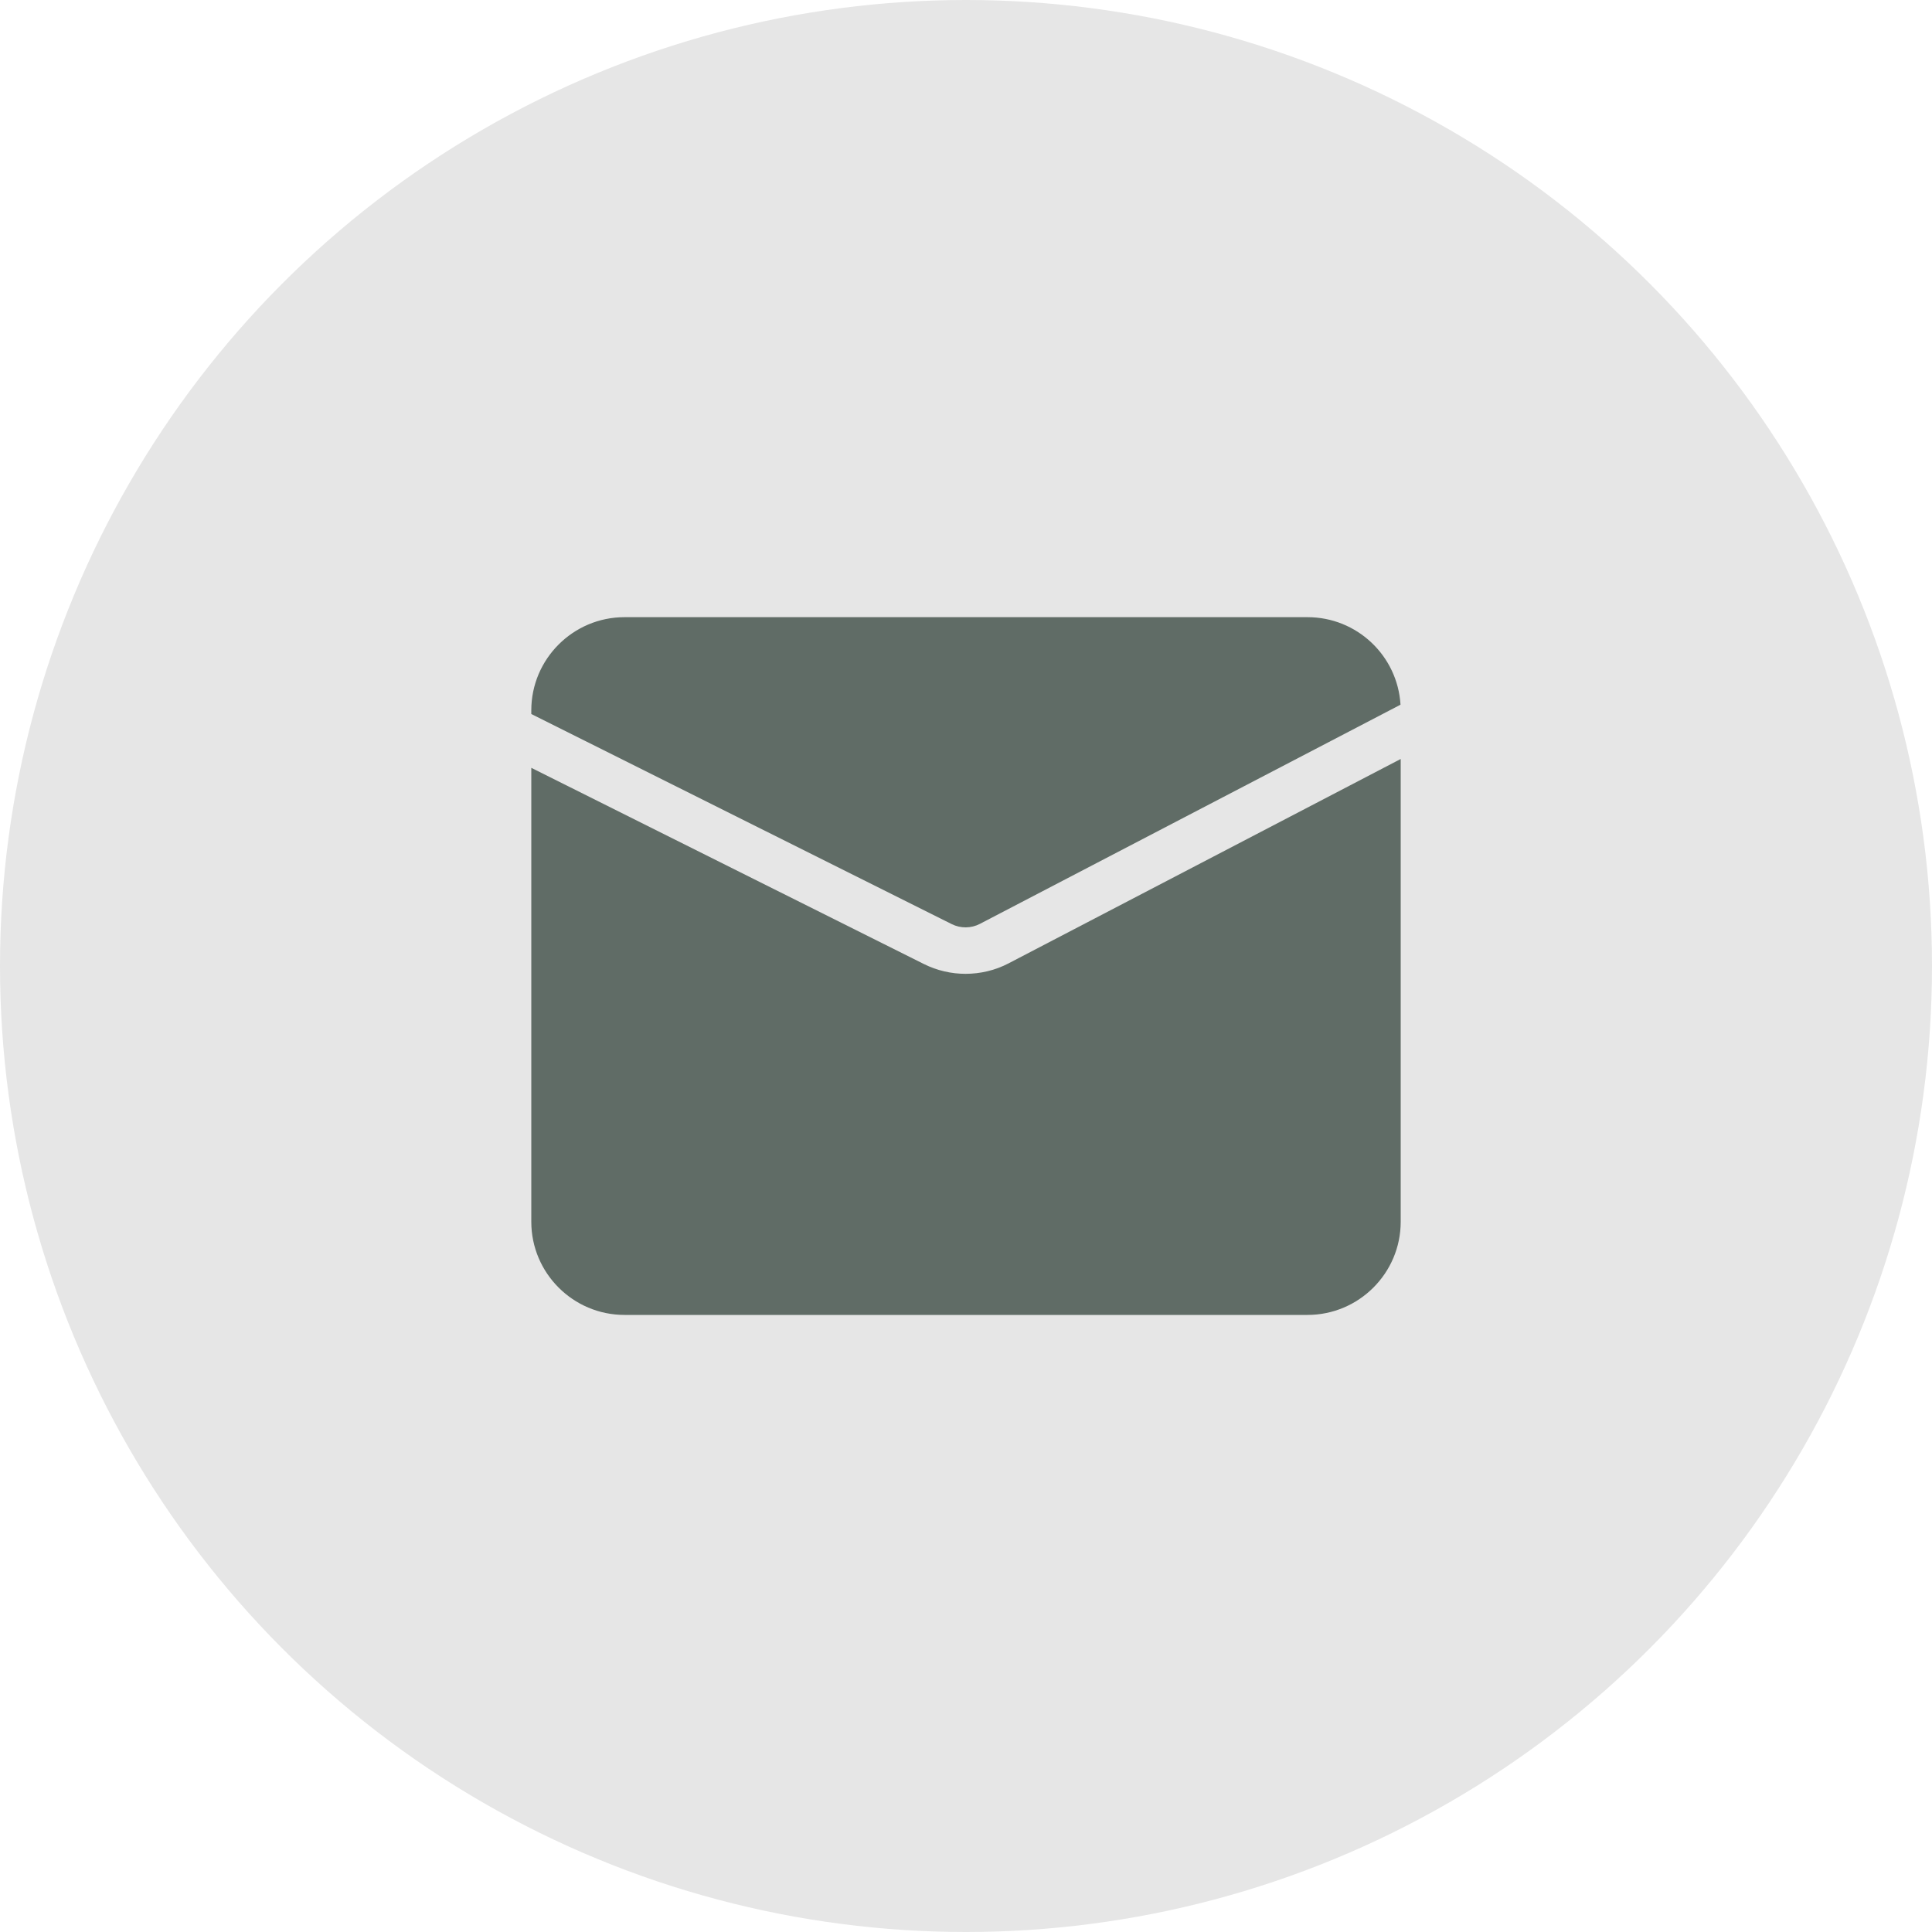 <svg width="40" height="40" viewBox="0 0 40 40" fill="none" xmlns="http://www.w3.org/2000/svg">
<circle opacity="0.1" cx="20" cy="20" r="20" fill="black"/>
<path d="M19.703 19.132C19.886 19.224 20.105 19.223 20.287 19.128L28.996 14.59C28.936 13.579 28.096 12.778 27.071 12.778H12.929C11.866 12.778 11 13.644 11 14.706V14.783L19.703 19.132Z" fill="#606C66"/>
<path d="M20.882 19.945C20.605 20.09 20.297 20.162 19.99 20.162C19.695 20.162 19.399 20.094 19.128 19.959L11 15.897L11 25.296C11 26.358 11.866 27.224 12.929 27.224H27.071C28.134 27.224 29 26.358 29 25.296V15.714L20.882 19.945Z" fill="#606C66"/>
</svg>
